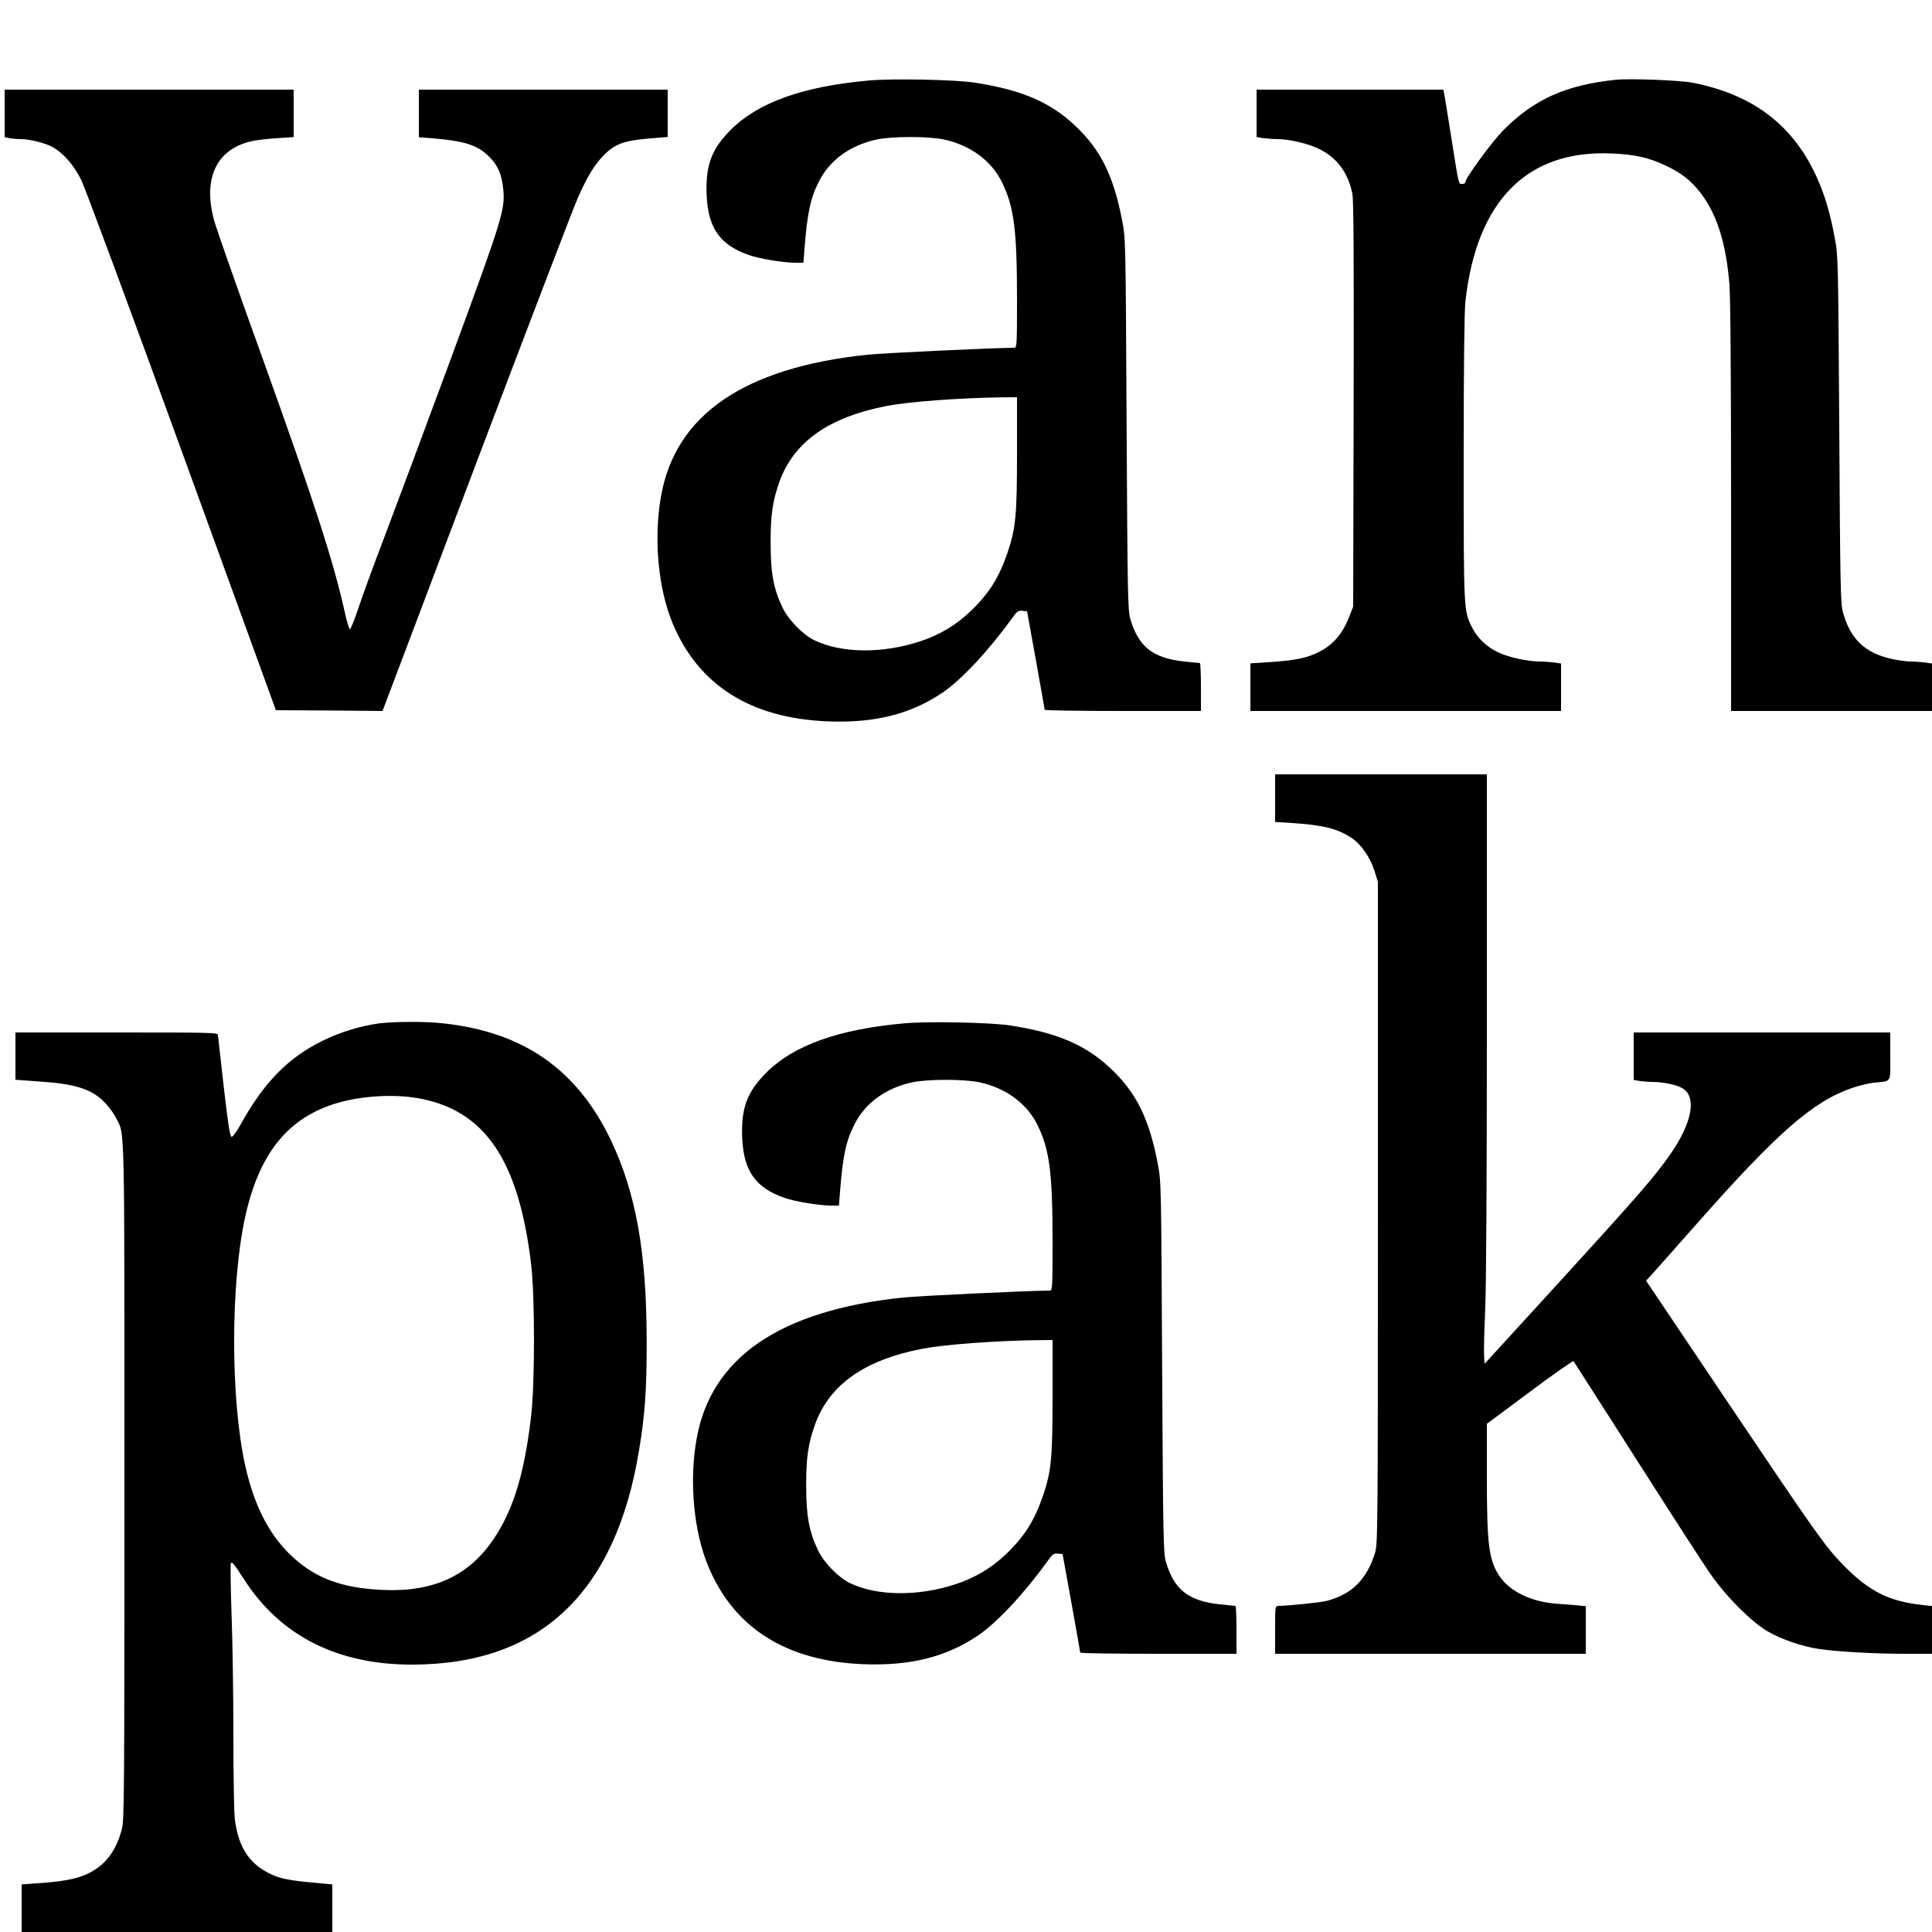 <?xml version="1.0" standalone="no"?>
<!DOCTYPE svg PUBLIC "-//W3C//DTD SVG 20010904//EN"
 "http://www.w3.org/TR/2001/REC-SVG-20010904/DTD/svg10.dtd">
<svg version="1.0" xmlns="http://www.w3.org/2000/svg"
 width="1250pt" height="1250pt" viewBox="0 0 1250 1250"
 preserveAspectRatio="xMidYMid meet">
<g transform="translate(0,1250) scale(0.1,-0.1)"
fill="#000000" stroke="none">
<path d="M5620 11979 c-425 -38 -715 -142 -891 -318 -127 -127 -165 -231 -157
-426 10 -212 87 -321 276 -386 66 -23 224 -49 299 -49 l51 0 6 78 c18 238 39
339 93 445 70 140 201 236 373 274 102 22 338 22 440 0 170 -38 305 -137 373
-277 78 -159 97 -307 97 -757 0 -291 -1 -313 -17 -313 -145 -1 -841 -34 -951
-45 -799 -84 -1245 -390 -1336 -920 -48 -275 -17 -598 78 -823 167 -396 503
-608 996 -629 308 -13 542 46 750 187 122 83 299 273 450 483 29 41 38 48 65
45 l30 -3 57 -315 c31 -173 57 -318 57 -322 1 -5 228 -8 506 -8 l505 0 0 155
c0 85 -3 155 -7 155 -5 0 -49 5 -100 10 -203 21 -297 95 -350 276 -16 54 -18
159 -24 1259 -6 1176 -6 1202 -28 1314 -55 291 -139 462 -305 618 -161 152
-345 231 -648 278 -125 20 -535 28 -688 14z m960 -2411 c0 -401 -8 -484 -60
-640 -56 -165 -121 -269 -243 -385 -93 -88 -198 -151 -322 -192 -244 -81 -510
-78 -685 6 -76 37 -169 132 -208 214 -57 119 -76 221 -76 414 -1 182 13 276
58 401 94 257 321 416 696 488 142 27 462 51 733 55 l107 1 0 -362z"/>
<path d="M10455 11984 c-324 -34 -527 -125 -726 -324 -76 -77 -249 -313 -249
-340 0 -6 -9 -10 -20 -10 -24 0 -20 -17 -70 300 -22 140 -43 267 -46 283 l-6
27 -604 0 -604 0 0 -154 0 -153 46 -7 c26 -3 66 -6 90 -6 76 0 198 -29 271
-65 114 -56 187 -155 213 -290 8 -44 10 -416 8 -1365 l-3 -1305 -26 -66 c-49
-127 -125 -204 -245 -249 -64 -24 -143 -36 -286 -45 l-108 -7 0 -154 0 -154
1005 0 1005 0 0 154 0 153 -46 7 c-26 3 -68 6 -93 6 -79 1 -199 27 -265 58
-76 35 -136 92 -171 161 -55 110 -55 99 -55 1094 0 591 4 952 11 1015 72 653
399 984 948 959 150 -6 244 -28 356 -82 110 -53 178 -112 244 -210 89 -134
139 -305 160 -550 7 -75 11 -614 11 -1442 l0 -1323 650 0 650 0 0 154 0 153
-46 7 c-26 3 -68 6 -93 6 -25 0 -77 7 -114 15 -180 38 -276 129 -324 307 -15
56 -17 181 -23 1183 -7 1094 -7 1123 -29 1235 -28 149 -55 245 -98 350 -149
364 -416 576 -823 655 -83 16 -404 28 -495 19z"/>
<path d="M30 11766 l0 -153 31 -7 c17 -3 50 -6 73 -6 60 0 165 -27 211 -54 70
-42 133 -115 181 -211 24 -49 318 -841 652 -1760 l607 -1670 345 -2 345 -3
608 1608 c335 884 630 1656 657 1715 62 138 103 206 162 268 72 75 132 99 288
112 l130 11 0 153 0 153 -805 0 -805 0 0 -154 0 -154 78 -6 c216 -17 302 -44
377 -120 57 -57 81 -112 91 -210 13 -132 -5 -190 -340 -1100 -173 -468 -367
-988 -431 -1156 -64 -168 -138 -369 -164 -448 -26 -79 -52 -143 -57 -143 -5 0
-21 53 -35 118 -74 328 -191 690 -526 1623 -158 437 -299 840 -315 894 -80
281 12 475 247 524 28 6 98 14 158 18 l107 7 0 153 0 154 -935 0 -935 0 0
-154z"/>
<path d="M8250 7336 l0 -154 98 -6 c213 -14 303 -36 396 -97 62 -41 122 -127
149 -214 l22 -70 0 -2140 c0 -2049 -1 -2143 -18 -2200 -54 -176 -153 -273
-319 -314 -42 -10 -243 -30 -305 -31 -23 0 -23 -1 -23 -155 l0 -155 1005 0
1005 0 0 154 0 154 -62 6 c-35 3 -97 8 -138 11 -152 13 -284 76 -350 166 -77
106 -90 204 -90 655 l0 342 277 206 c152 114 280 203 284 199 3 -5 190 -296
414 -647 224 -352 439 -685 479 -740 100 -142 260 -301 361 -360 91 -53 225
-99 335 -115 114 -17 355 -31 553 -31 l177 0 0 154 0 155 -57 6 c-222 24 -349
88 -516 258 -115 117 -182 212 -738 1039 l-539 802 28 30 c16 17 154 173 307
346 513 581 745 784 998 871 45 15 109 31 142 34 116 12 105 -6 105 170 l0
155 -830 0 -830 0 0 -154 0 -153 38 -7 c20 -3 58 -6 83 -6 69 0 160 -19 196
-42 92 -56 61 -222 -78 -423 -98 -142 -211 -272 -702 -810 l-502 -549 -3 54
c-2 30 1 161 7 290 7 145 11 856 11 1853 l0 1617 -685 0 -685 0 0 -154z"/>
<path d="M2455 5879 c-121 -16 -256 -57 -370 -114 -222 -109 -379 -270 -529
-542 -24 -43 -49 -78 -57 -78 -11 0 -22 70 -51 320 -20 176 -37 328 -38 338 0
16 -38 17 -655 17 l-655 0 0 -153 0 -153 163 -12 c235 -16 338 -51 424 -145
23 -25 53 -67 66 -94 55 -109 52 16 52 -2348 0 -2043 -1 -2194 -17 -2252 -33
-120 -85 -199 -165 -254 -83 -57 -180 -81 -385 -94 l-98 -7 0 -154 0 -154
1005 0 1005 0 0 154 0 154 -67 6 c-166 14 -242 26 -294 45 -164 62 -247 177
-270 375 -5 45 -9 288 -9 541 0 253 -5 605 -12 782 -6 177 -8 326 -4 330 9 9
18 -2 86 -107 235 -364 602 -550 1085 -550 827 0 1317 462 1469 1383 39 234
50 386 50 702 0 581 -69 967 -233 1311 -219 456 -566 697 -1083 753 -113 13
-313 12 -413 0z m248 -484 c434 -76 654 -400 734 -1080 24 -213 24 -768 -1
-980 -43 -367 -113 -598 -239 -788 -161 -241 -390 -348 -717 -334 -279 12
-456 81 -615 241 -134 136 -224 318 -279 566 -95 431 -95 1176 1 1610 91 411
279 642 600 735 156 45 360 57 516 30z"/>
<path d="M5850 5879 c-425 -38 -715 -142 -891 -318 -127 -127 -165 -231 -157
-426 10 -212 87 -321 276 -386 66 -23 224 -49 299 -49 l51 0 6 78 c18 238 39
339 93 445 70 140 201 236 373 274 102 22 338 22 440 0 170 -38 305 -137 373
-277 78 -159 97 -307 97 -757 0 -291 -1 -313 -17 -313 -145 -1 -841 -34 -951
-45 -799 -84 -1245 -390 -1336 -920 -48 -275 -17 -598 78 -823 167 -396 503
-608 996 -629 308 -13 542 46 750 187 122 83 299 273 450 483 29 41 38 48 65
45 l30 -3 57 -315 c31 -173 57 -318 57 -322 1 -5 228 -8 506 -8 l505 0 0 155
c0 85 -3 155 -7 155 -5 0 -49 5 -100 10 -203 21 -297 95 -350 276 -16 54 -18
159 -24 1259 -6 1176 -6 1202 -28 1314 -55 291 -139 462 -305 618 -161 152
-345 231 -648 278 -125 20 -535 28 -688 14z m960 -2411 c0 -401 -8 -484 -60
-640 -56 -165 -121 -269 -243 -385 -93 -88 -198 -151 -322 -192 -244 -81 -510
-78 -685 6 -76 37 -169 132 -208 214 -57 119 -76 221 -76 414 -1 182 13 276
58 401 94 257 321 416 696 488 142 27 462 51 733 55 l107 1 0 -362z"/>
</g>
</svg>
